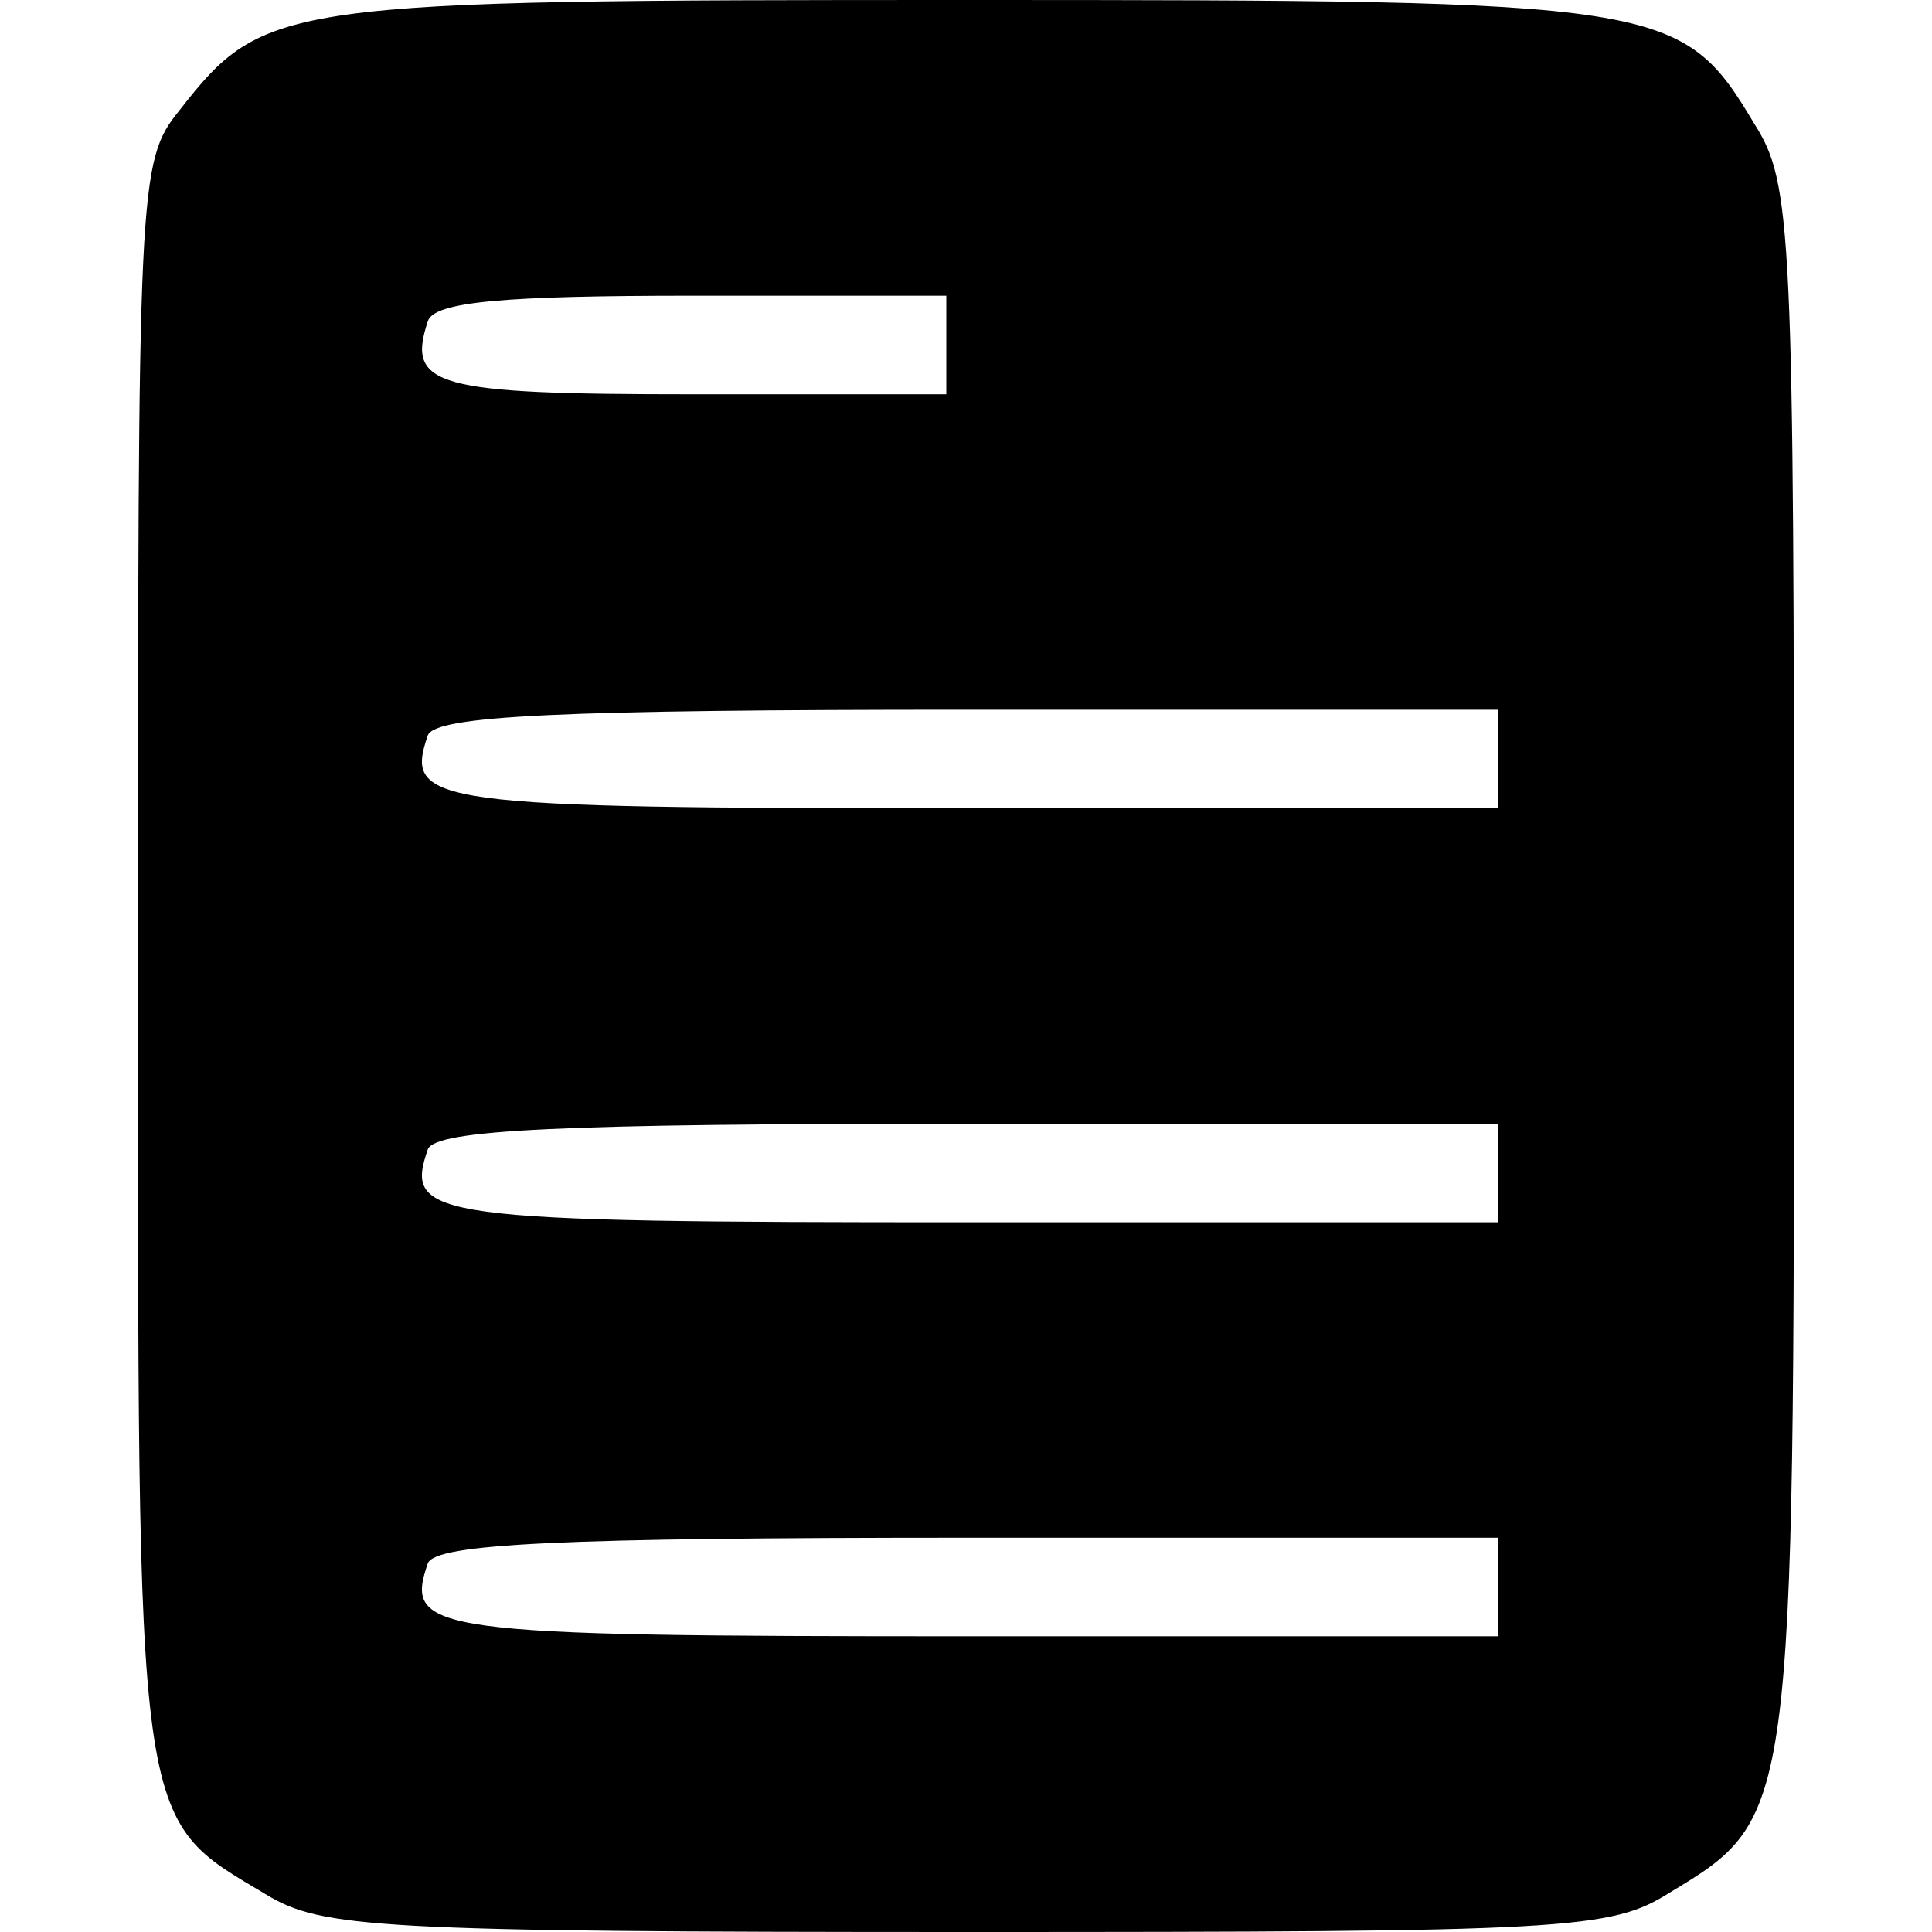 <?xml version="1.0" standalone="no"?><!DOCTYPE svg PUBLIC "-//W3C//DTD SVG 1.1//EN" "http://www.w3.org/Graphics/SVG/1.1/DTD/svg11.dtd"><svg t="1648192830336" class="icon" viewBox="0 0 1024 1024" version="1.1" xmlns="http://www.w3.org/2000/svg" p-id="2104" xmlns:xlink="http://www.w3.org/1999/xlink" width="200" height="200"><defs><style type="text/css">@font-face { font-family: feedback-iconfont; src: url("//at.alicdn.com/t/font_1031158_u69w8yhxdu.woff2?t=1630033759944") format("woff2"), url("//at.alicdn.com/t/font_1031158_u69w8yhxdu.woff?t=1630033759944") format("woff"), url("//at.alicdn.com/t/font_1031158_u69w8yhxdu.ttf?t=1630033759944") format("truetype"); }
</style></defs><path d="M141.065 1004.147C71.056 962.351 73.146 974.89 73.146 508.865 73.146 96.131 73.146 85.682 95.089 58.514 140.02 1.045 148.379 0 512.003 0c370.939 0 379.298 1.045 417.959 65.829 19.853 31.347 20.898 55.38 20.898 444.082 0 453.486 0 453.486-65.829 493.192-31.347 19.853-54.335 20.898-373.029 20.898-312.424 0-341.682-2.09-370.939-19.853z m653.061-163.004v-26.122H513.048c-216.294 0-282.122 3.135-286.302 13.584-12.539 36.571 0 38.661 286.302 38.661h281.078v-26.122z m0-219.429v-26.122H513.048c-216.294 0-282.122 3.135-286.302 13.584-12.539 36.571 0 38.661 286.302 38.661h281.078v-26.122z m0-219.429v-26.122H513.048c-216.294 0-282.122 3.135-286.302 13.584-12.539 36.571 0 38.661 286.302 38.661h281.078v-26.122zM501.554 182.857v-26.122H366.763c-99.265 0-136.882 3.135-140.016 13.584-11.494 34.482 4.18 38.661 140.016 38.661h134.792v-26.122z" p-id="2105"></path></svg>